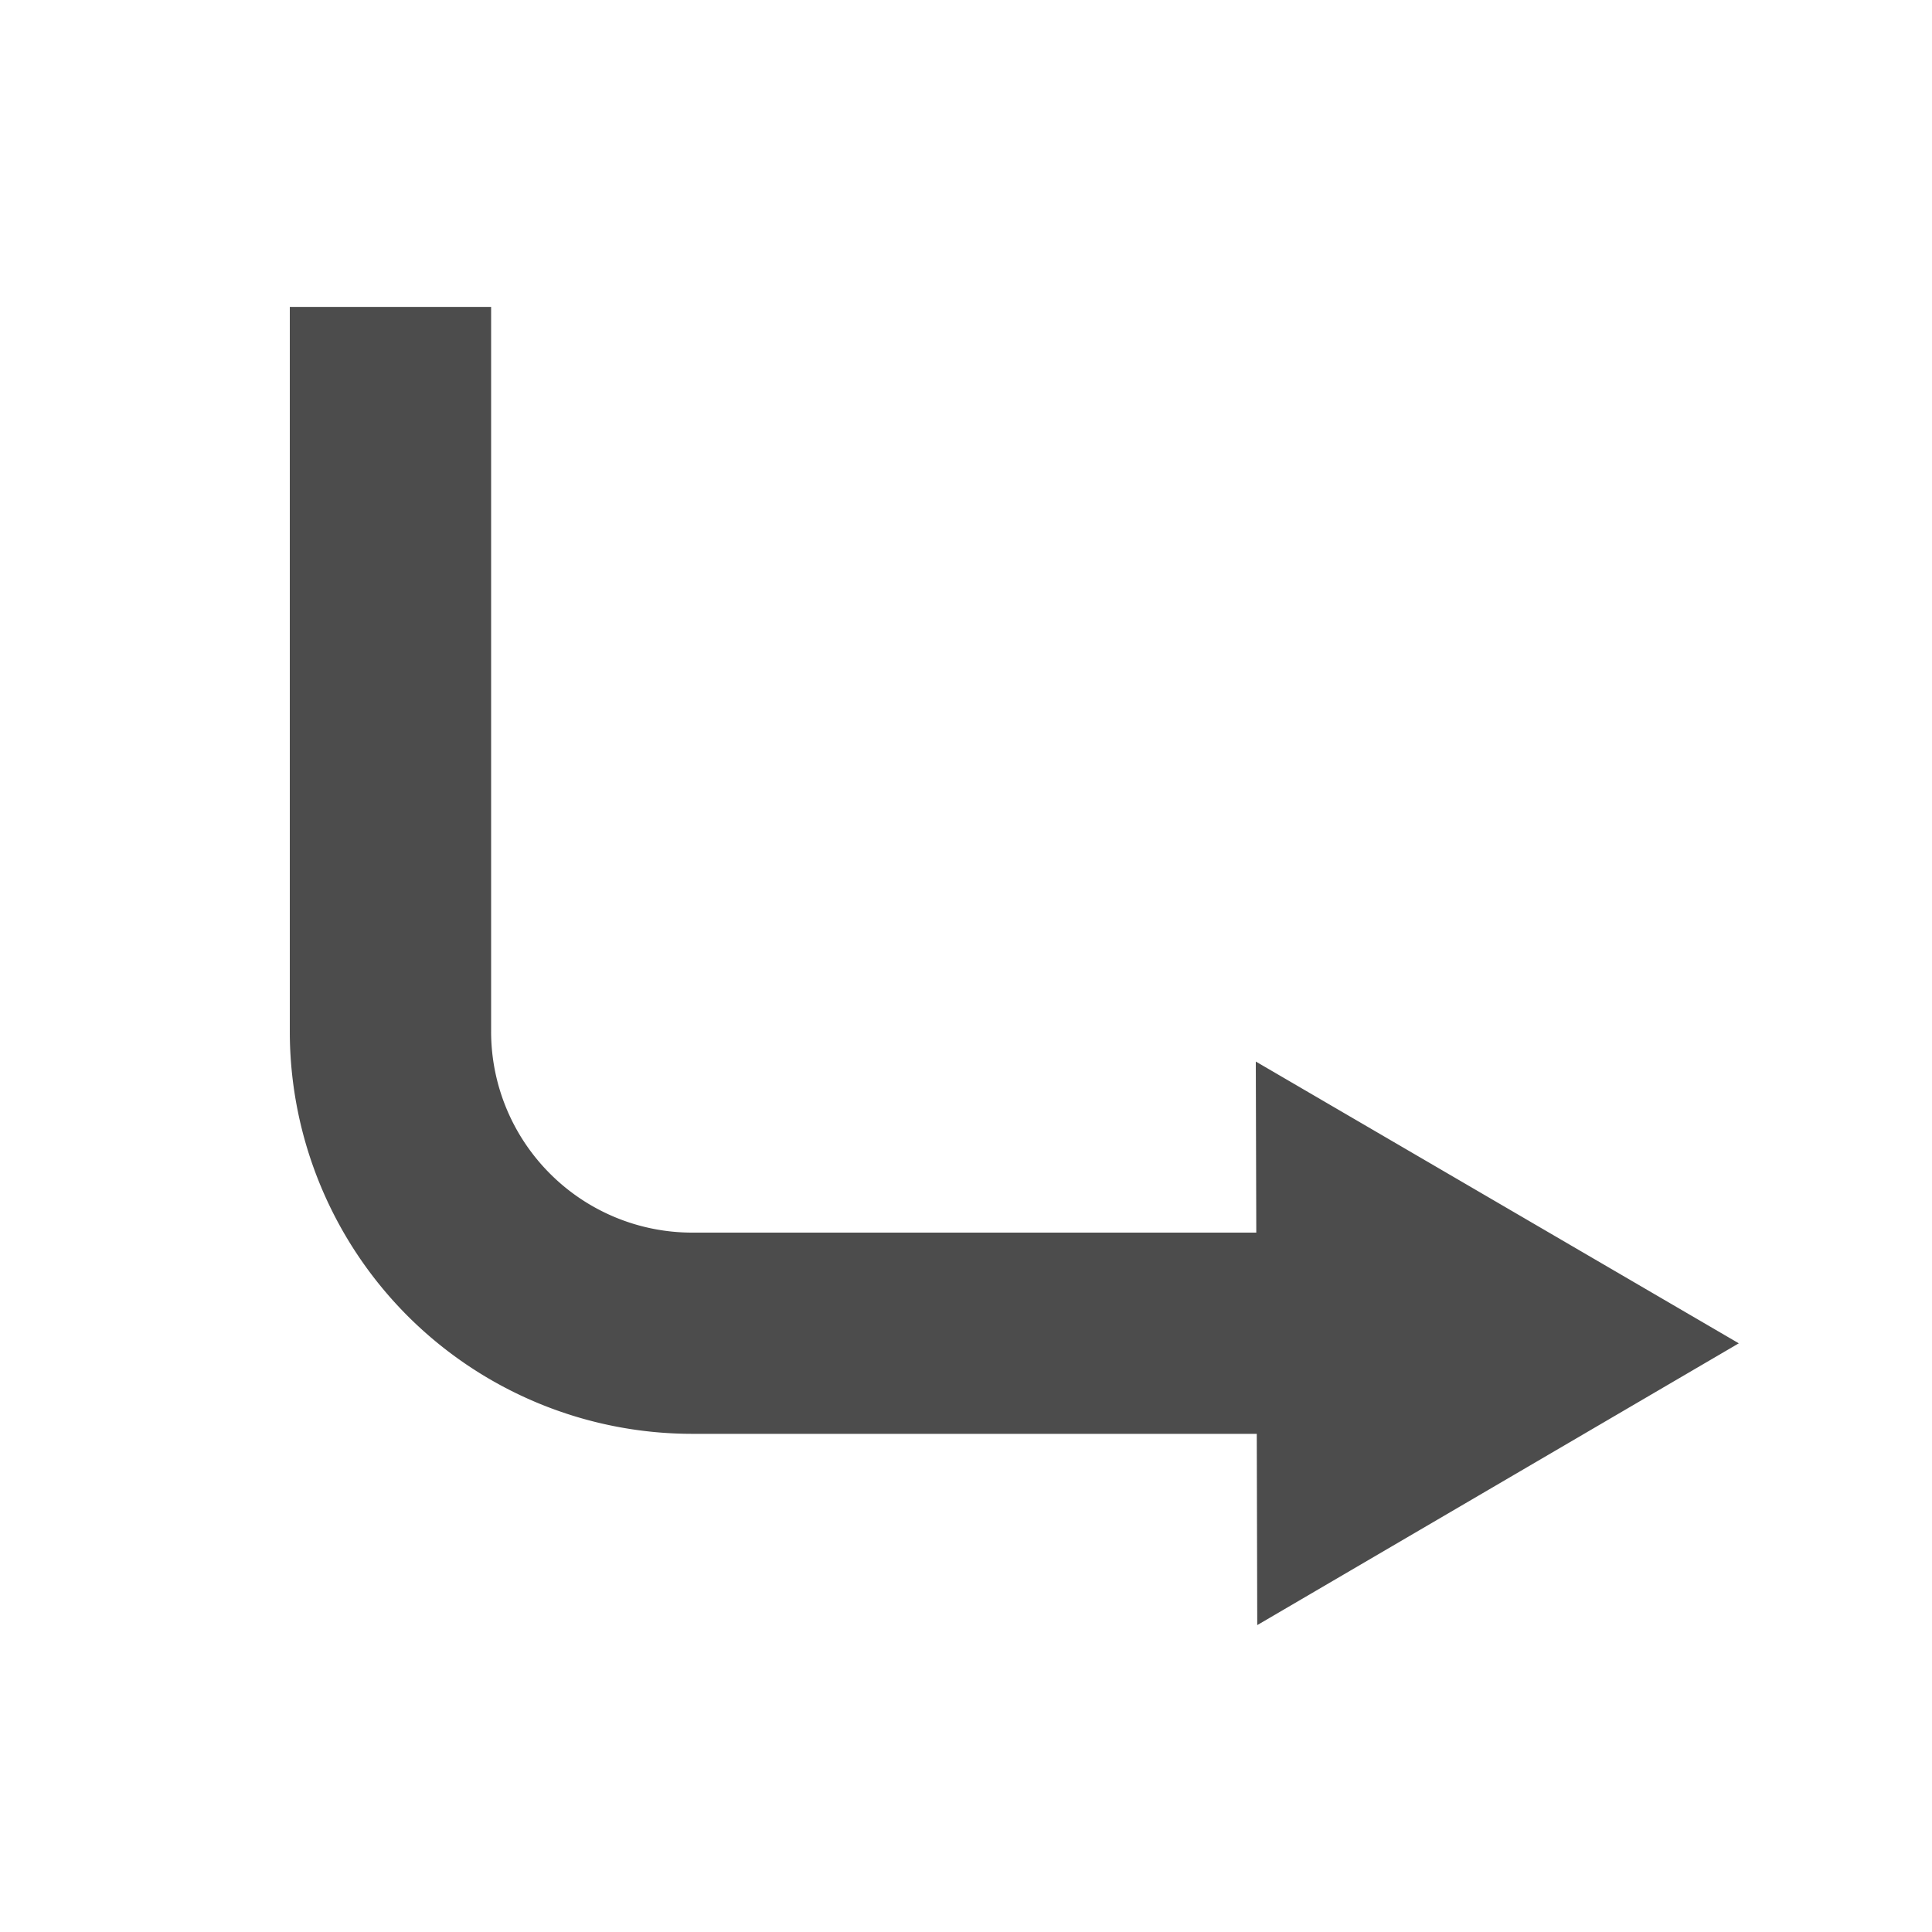 <svg xmlns="http://www.w3.org/2000/svg" width="20" height="20"><path d="M3 3.177v7.5a4.17 4.17 0 0 0 1.22 2.946 4.17 4.17 0 0 0 2.947 1.22h5.843l.005 1.98L18 13.906l-5-2.917.005 1.771H7.167a2.08 2.08 0 0 1-1.473-.61 2.08 2.08 0 0 1-.61-1.473v-7.5z" opacity=".7"/></svg>